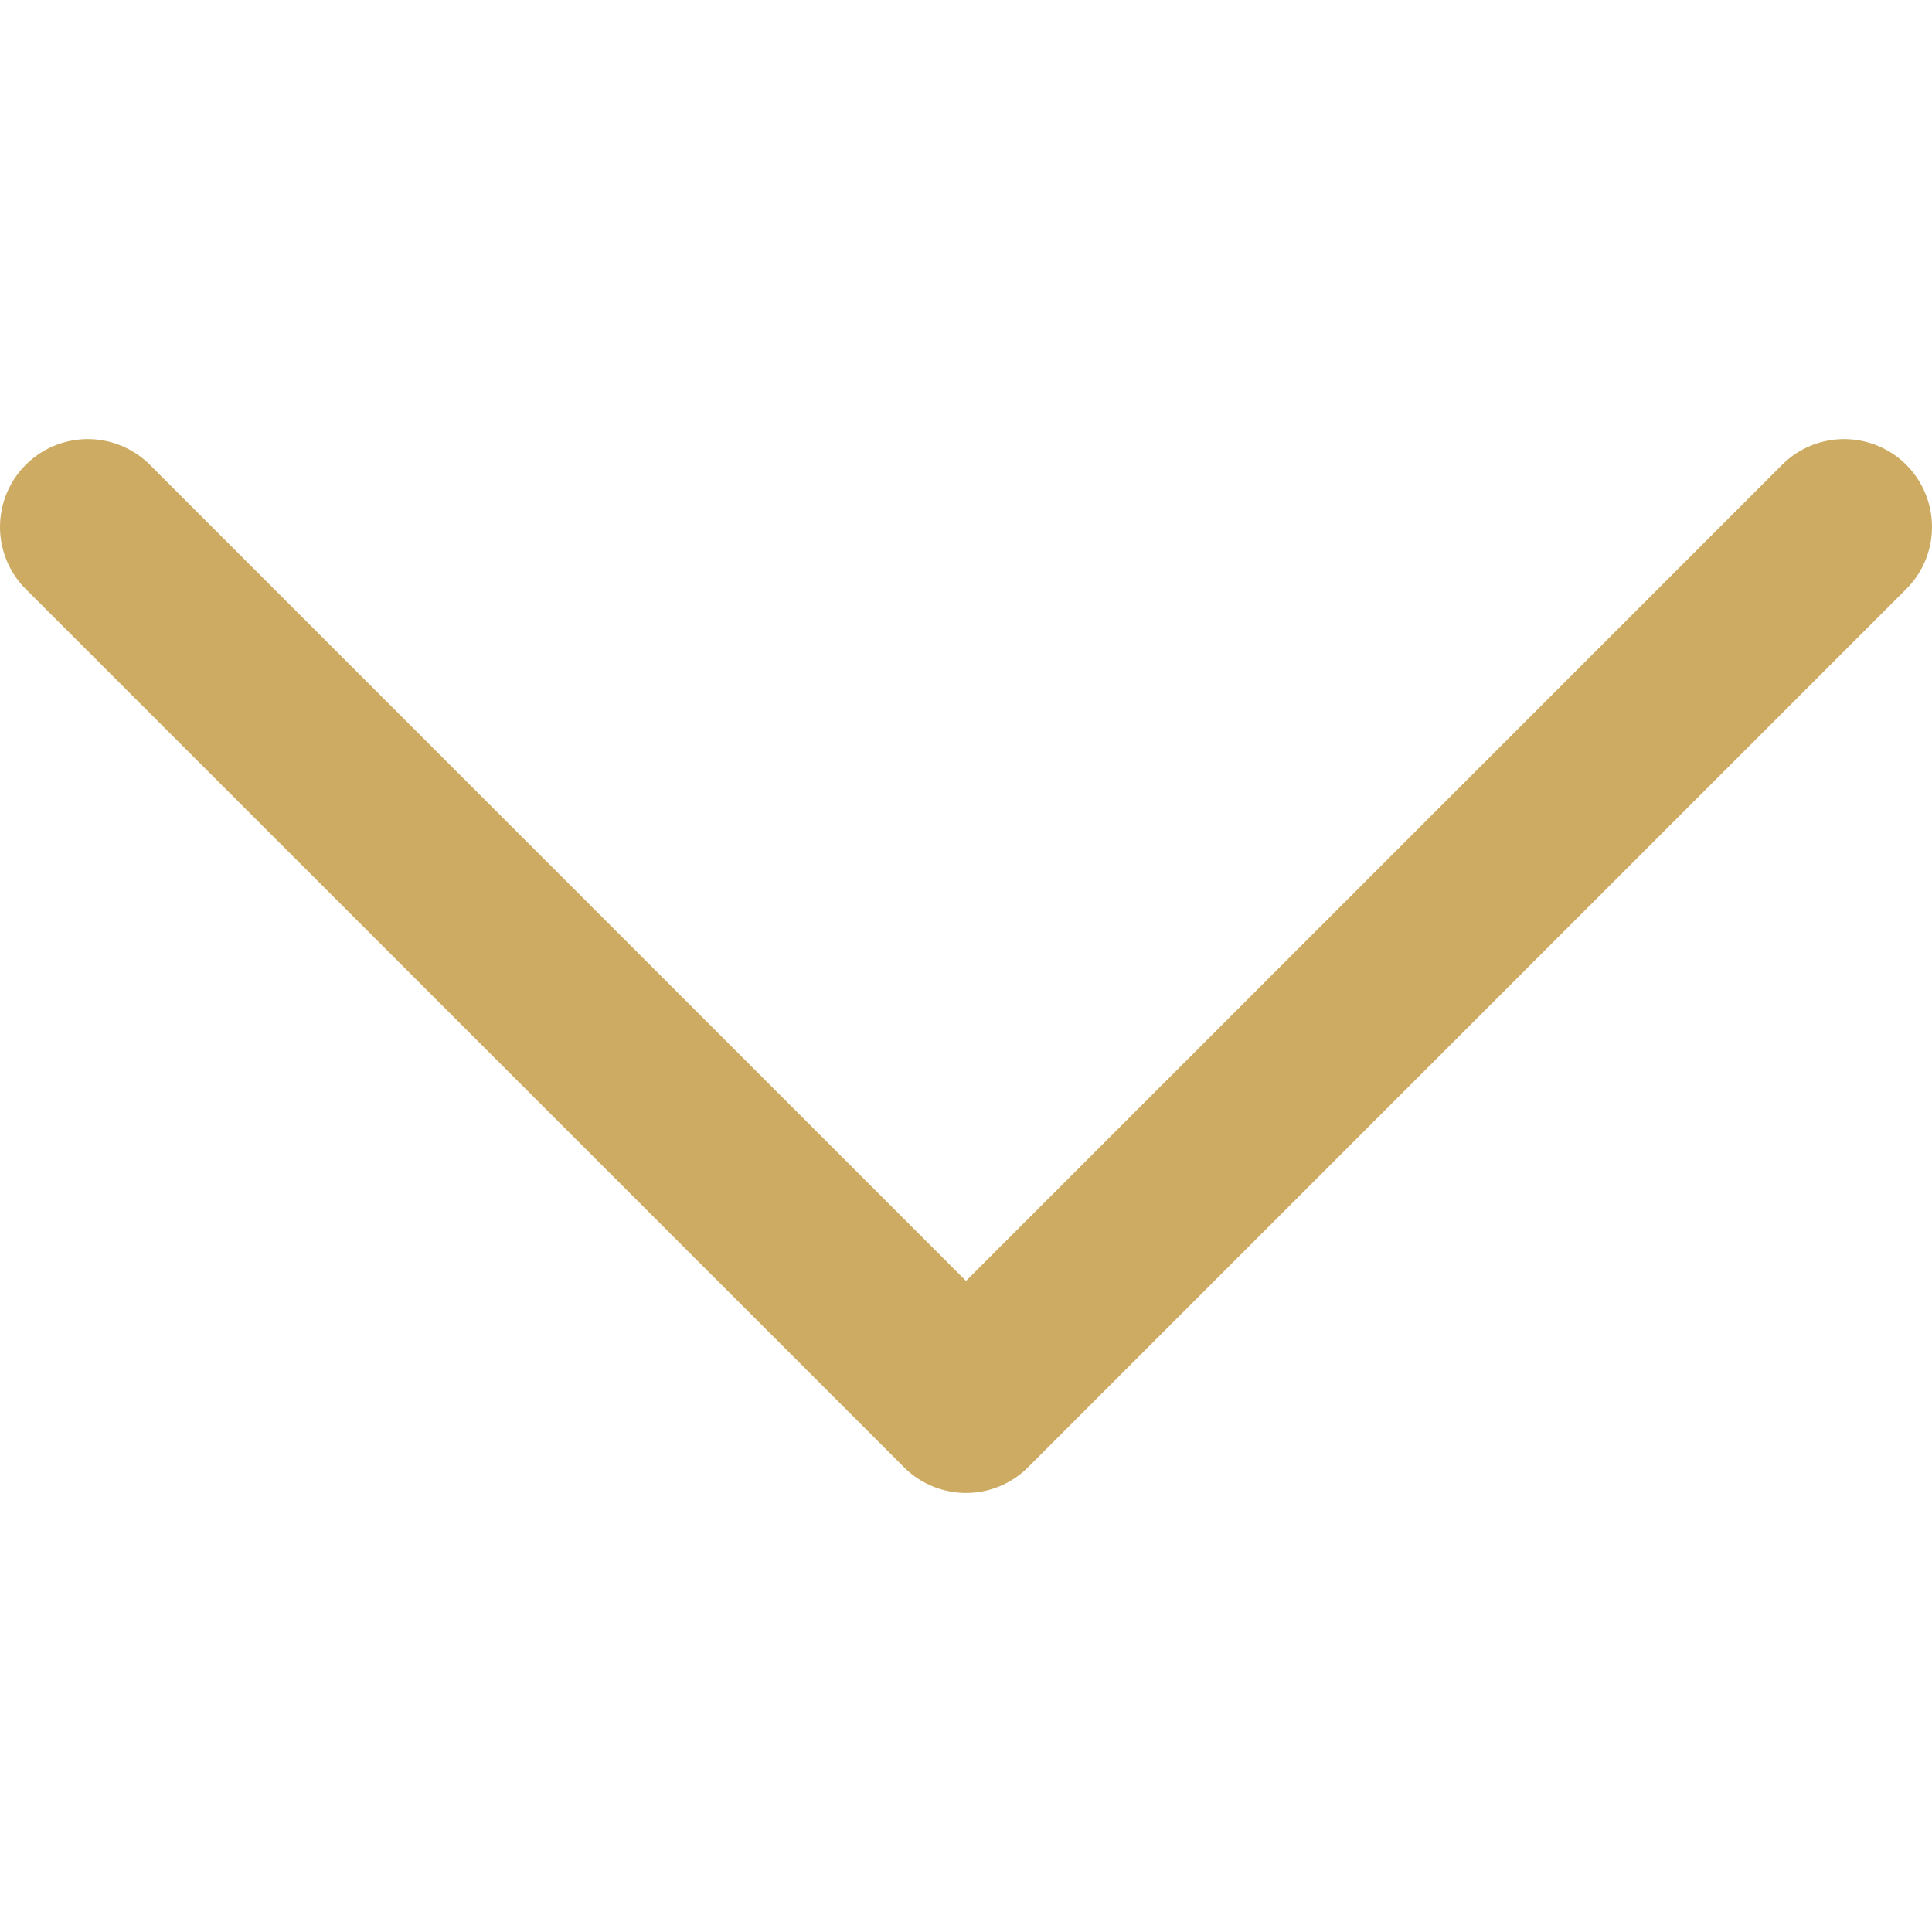 <svg xmlns="http://www.w3.org/2000/svg" width="25" height="25" fill="none"><g clip-path="url(#a)"><path fill="#CDAB62" d="M13.304 18.985 24.667 7.622a1.136 1.136 0 1 0-1.607-1.607L12.5 16.575 1.94 6.015A1.136 1.136 0 0 0 .333 7.622l11.364 11.363a1.135 1.135 0 0 0 1.607 0Z"/></g><defs><clipPath id="a"><path fill="#fff" d="M25 0v25H0V0z"/></clipPath></defs></svg>